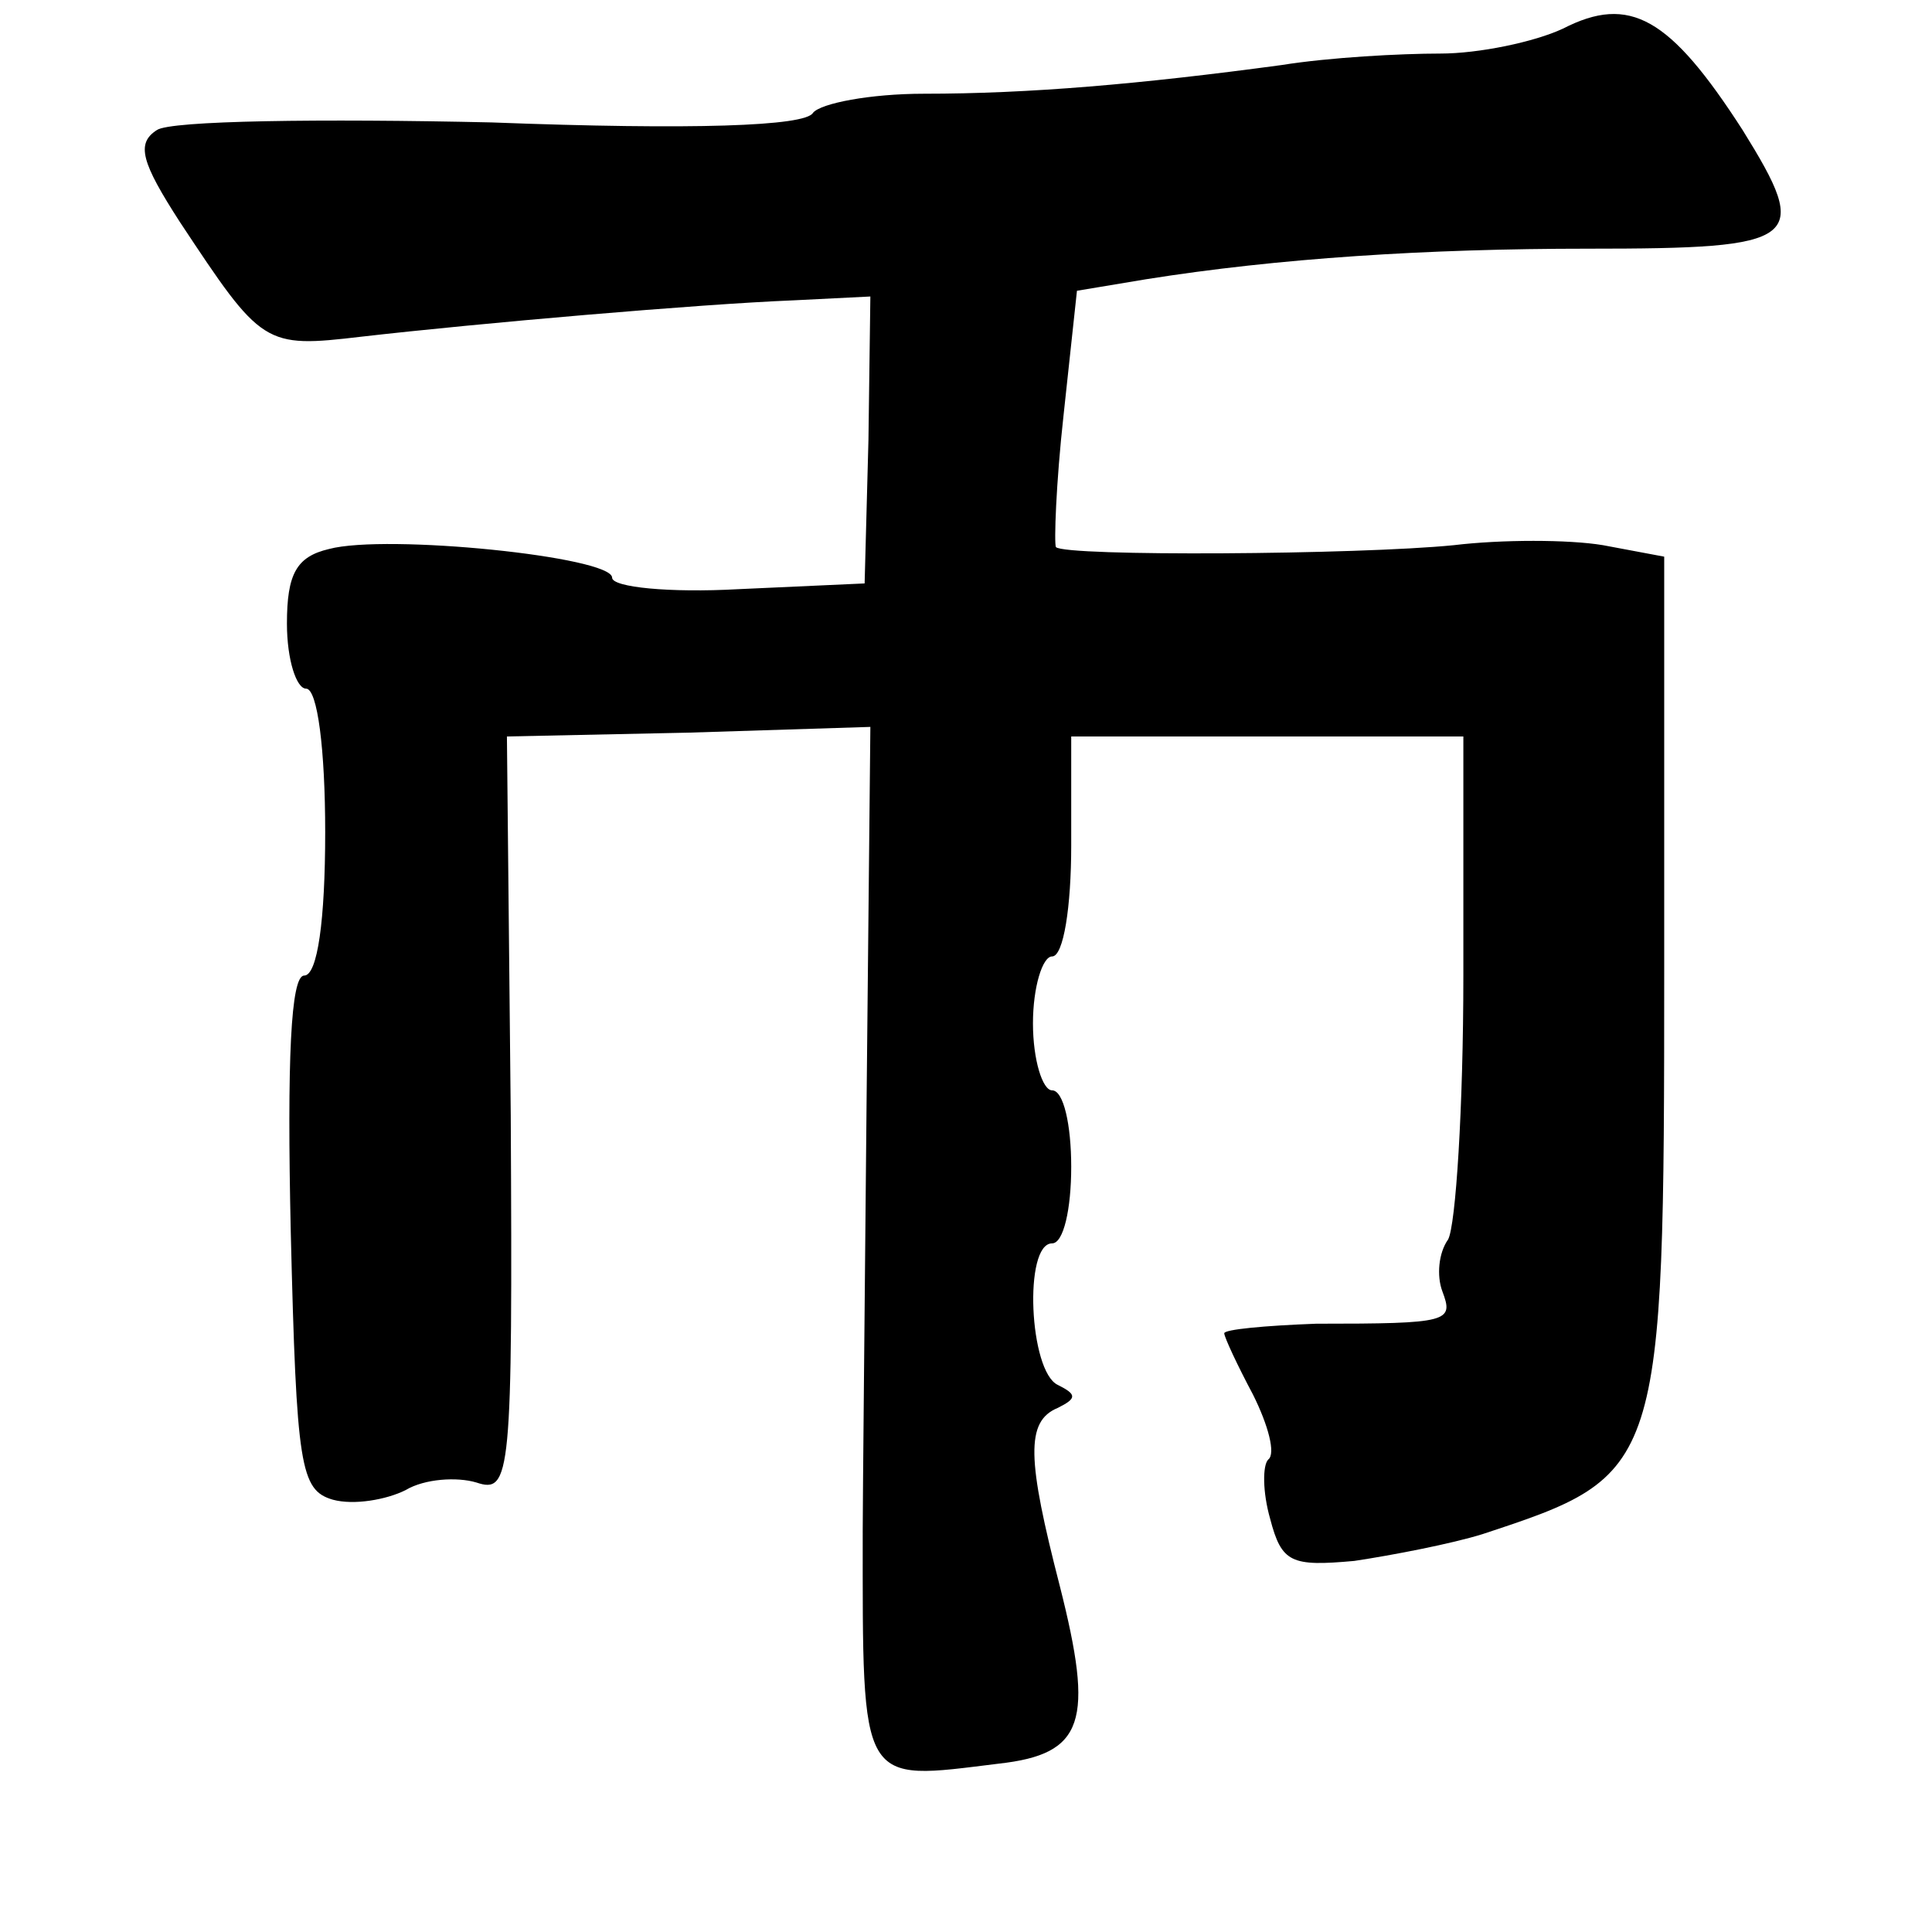 <?xml version="1.0" standalone="no"?>
<!DOCTYPE svg PUBLIC "-//W3C//DTD SVG 20010904//EN"
 "http://www.w3.org/TR/2001/REC-SVG-20010904/DTD/svg10.dtd">
<svg version="1.0" xmlns="http://www.w3.org/2000/svg"
 width="101pt" height="101pt" viewBox="0 0 101 101"
 preserveAspectRatio="xMidYMid meet">
<g transform="translate(0,101) scale(0.1,-0.1)"
fill="#000000" stroke="none">
<path d="M817 995 c-15 -7 -44 -13 -64 -13 -21 0 -58 -2 -83 -6 -74 -10 -132
-15 -187 -15 -28 0 -54 -5 -58 -10 -4 -7 -63 -9 -168 -5 -89 2 -168 1 -175 -4
-11 -7 -8 -17 12 -48 43 -65 44 -66 95 -60 61 7 176 17 226 19 l40 2 -1 -75
-2 -75 -66 -3 c-36 -2 -66 1 -66 6 0 11 -118 23 -148 15 -17 -4 -22 -13 -22
-39 0 -19 5 -34 10 -34 6 0 10 -32 10 -75 0 -46 -4 -75 -11 -75 -7 0 -9 -44
-7 -134 3 -123 5 -135 22 -140 11 -3 28 0 38 5 10 6 27 7 37 4 18 -6 19 3 18
192 l-2 198 95 2 95 3 -2 -198 c-1 -108 -2 -208 -2 -222 0 -135 -2 -131 71
-122 45 5 50 22 32 93 -17 66 -18 86 -1 93 10 5 10 7 0 12 -15 7 -18 74 -3 74
6 0 10 18 10 40 0 22 -4 40 -10 40 -5 0 -10 16 -10 35 0 19 5 35 10 35 6 0 10
26 10 58 l0 57 102 0 103 0 0 -125 c0 -69 -4 -131 -8 -138 -5 -7 -6 -19 -3
-27 6 -16 4 -17 -66 -17 -27 -1 -48 -3 -48 -5 0 -2 7 -17 15 -32 8 -16 12 -31
8 -34 -3 -3 -3 -17 1 -31 6 -23 11 -25 44 -22 20 3 51 9 67 14 94 31 95 32 95
296 l0 215 -32 6 c-18 3 -53 3 -78 0 -50 -5 -203 -6 -208 -1 -1 2 0 33 4 69
l7 65 36 6 c69 11 147 16 231 16 112 0 117 4 81 62 -38 59 -59 71 -94 53z"/>
</g>
</svg>
